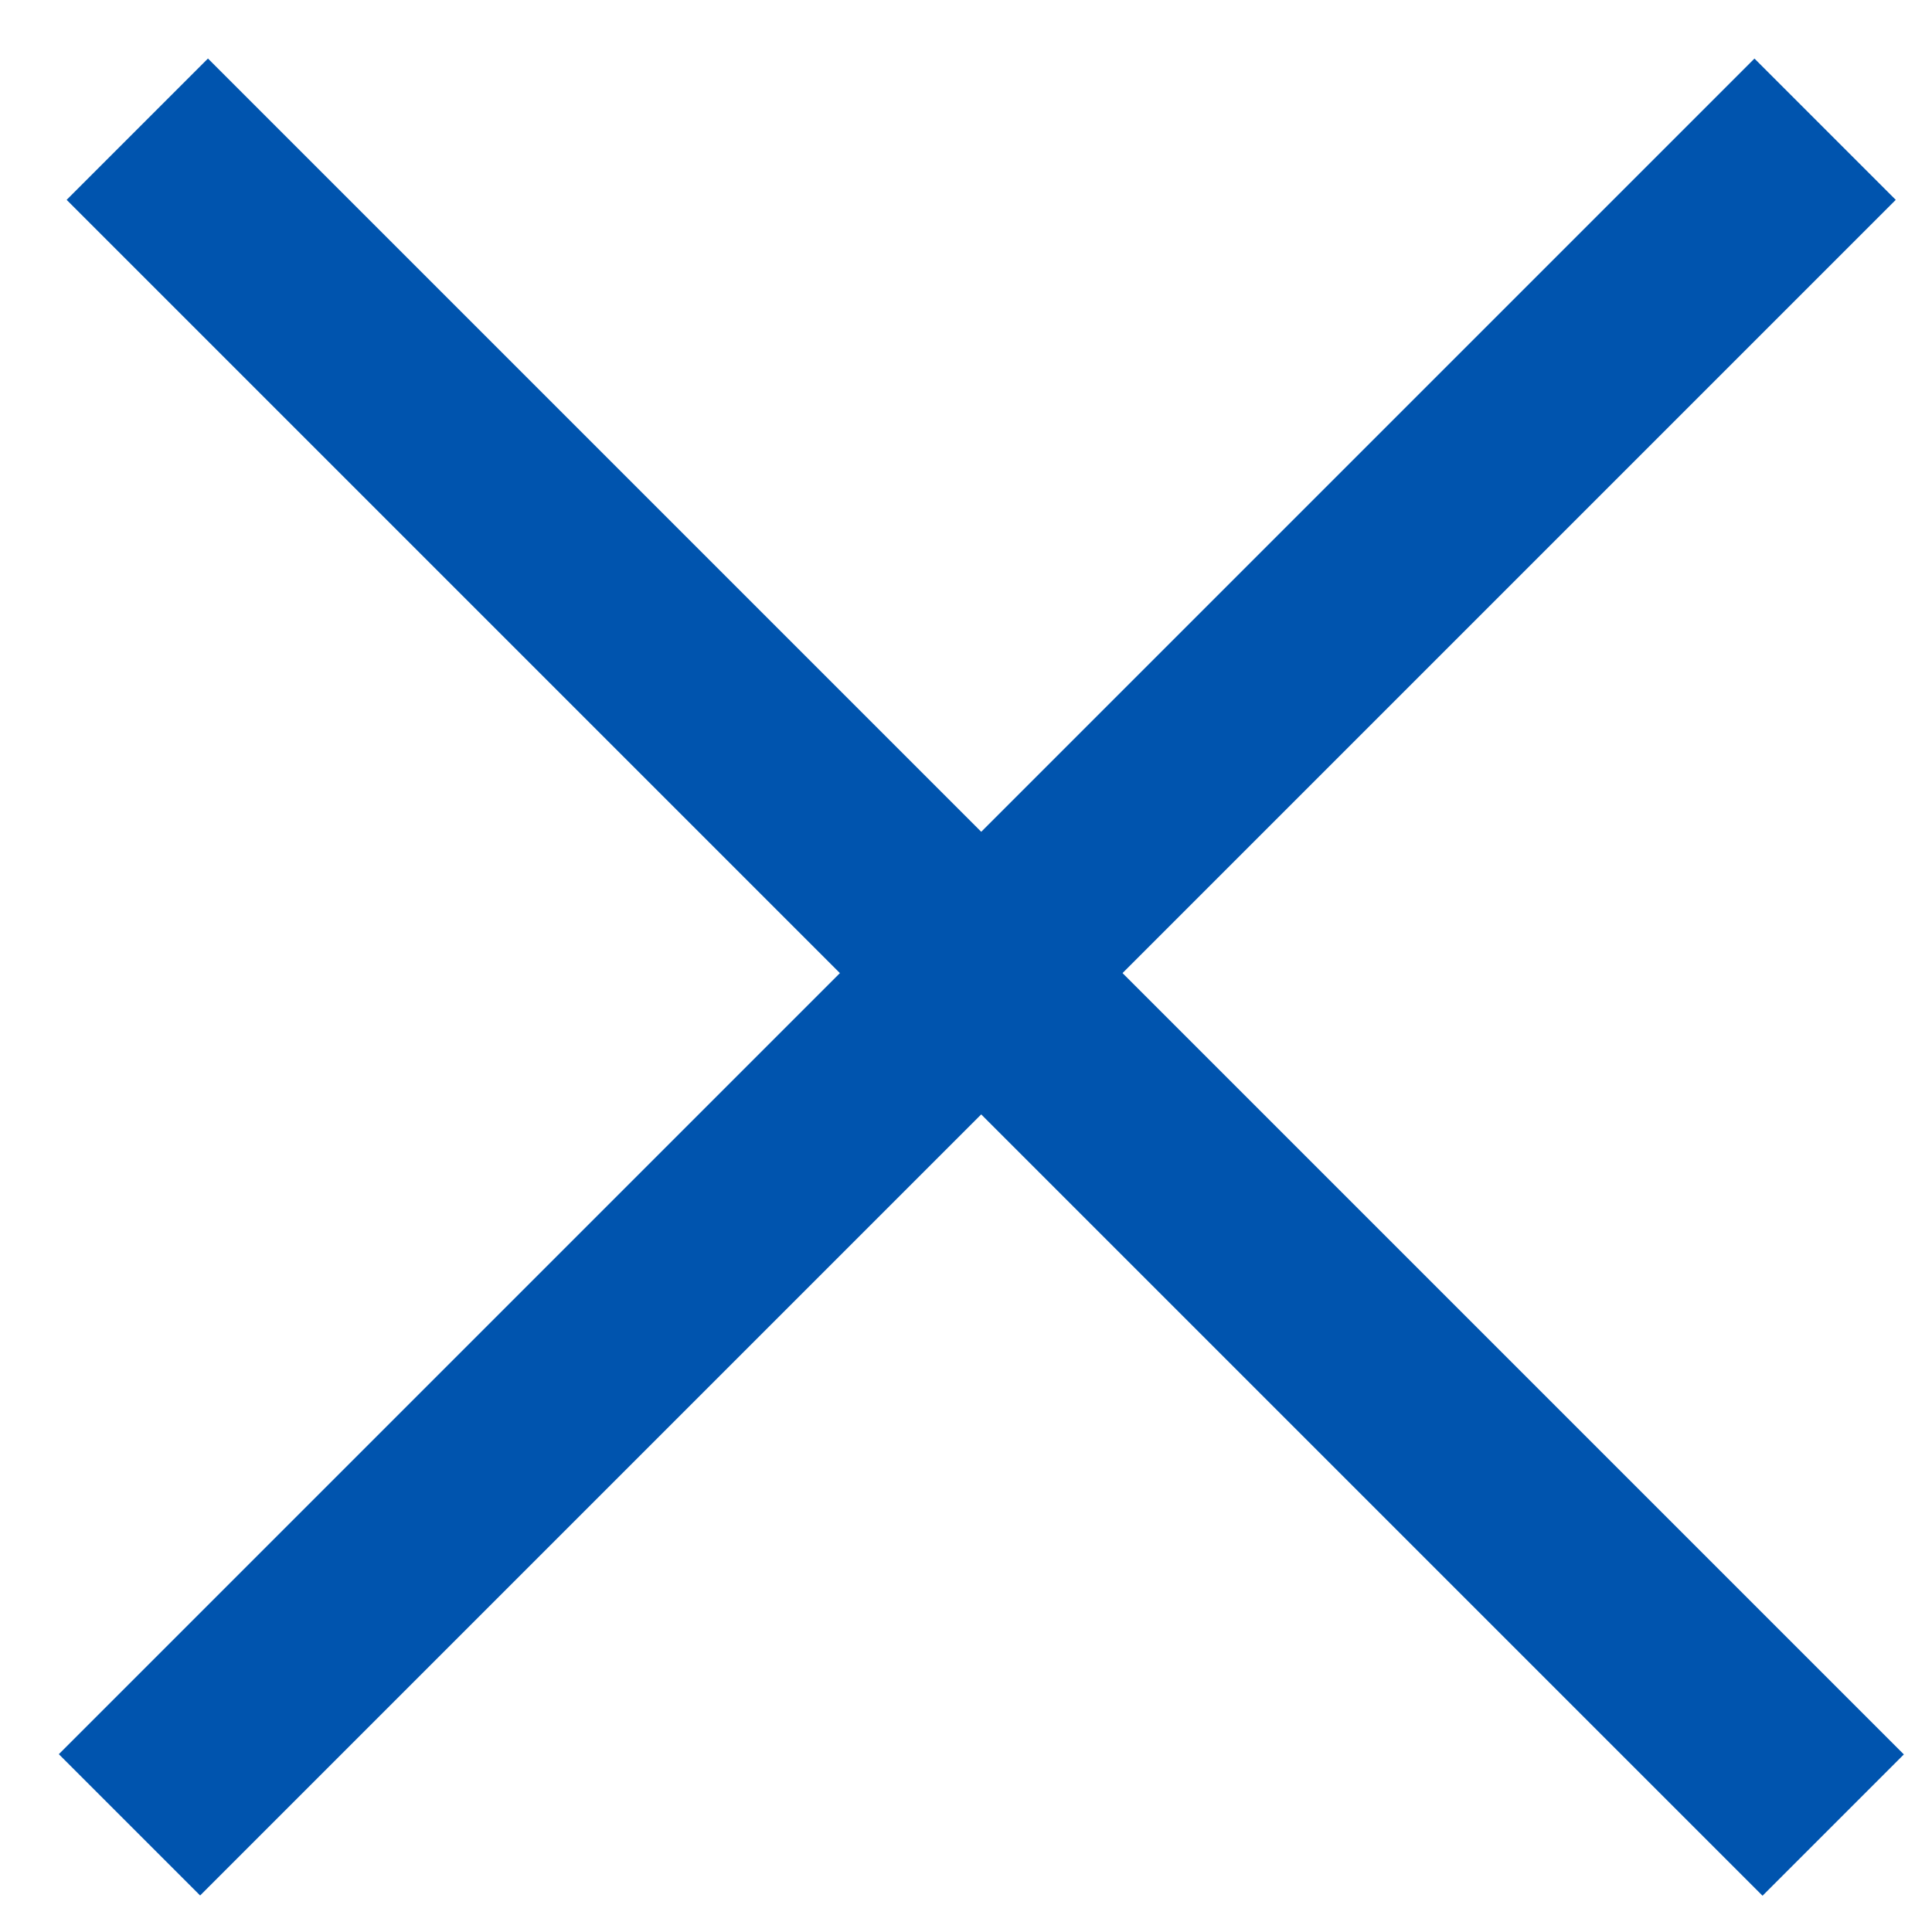 <svg width="29" height="29" viewBox="0 0 29 29" fill="none" xmlns="http://www.w3.org/2000/svg">
<line x1="2.061" y1="1.939" x2="27.517" y2="27.395" stroke="#0054AE" stroke-width="3"/>
<line y1="-1.5" x2="36" y2="-1.5" transform="matrix(-0.707 0.707 0.707 0.707 28.456 3)" stroke="#0054AE" stroke-width="3"/>
</svg>
